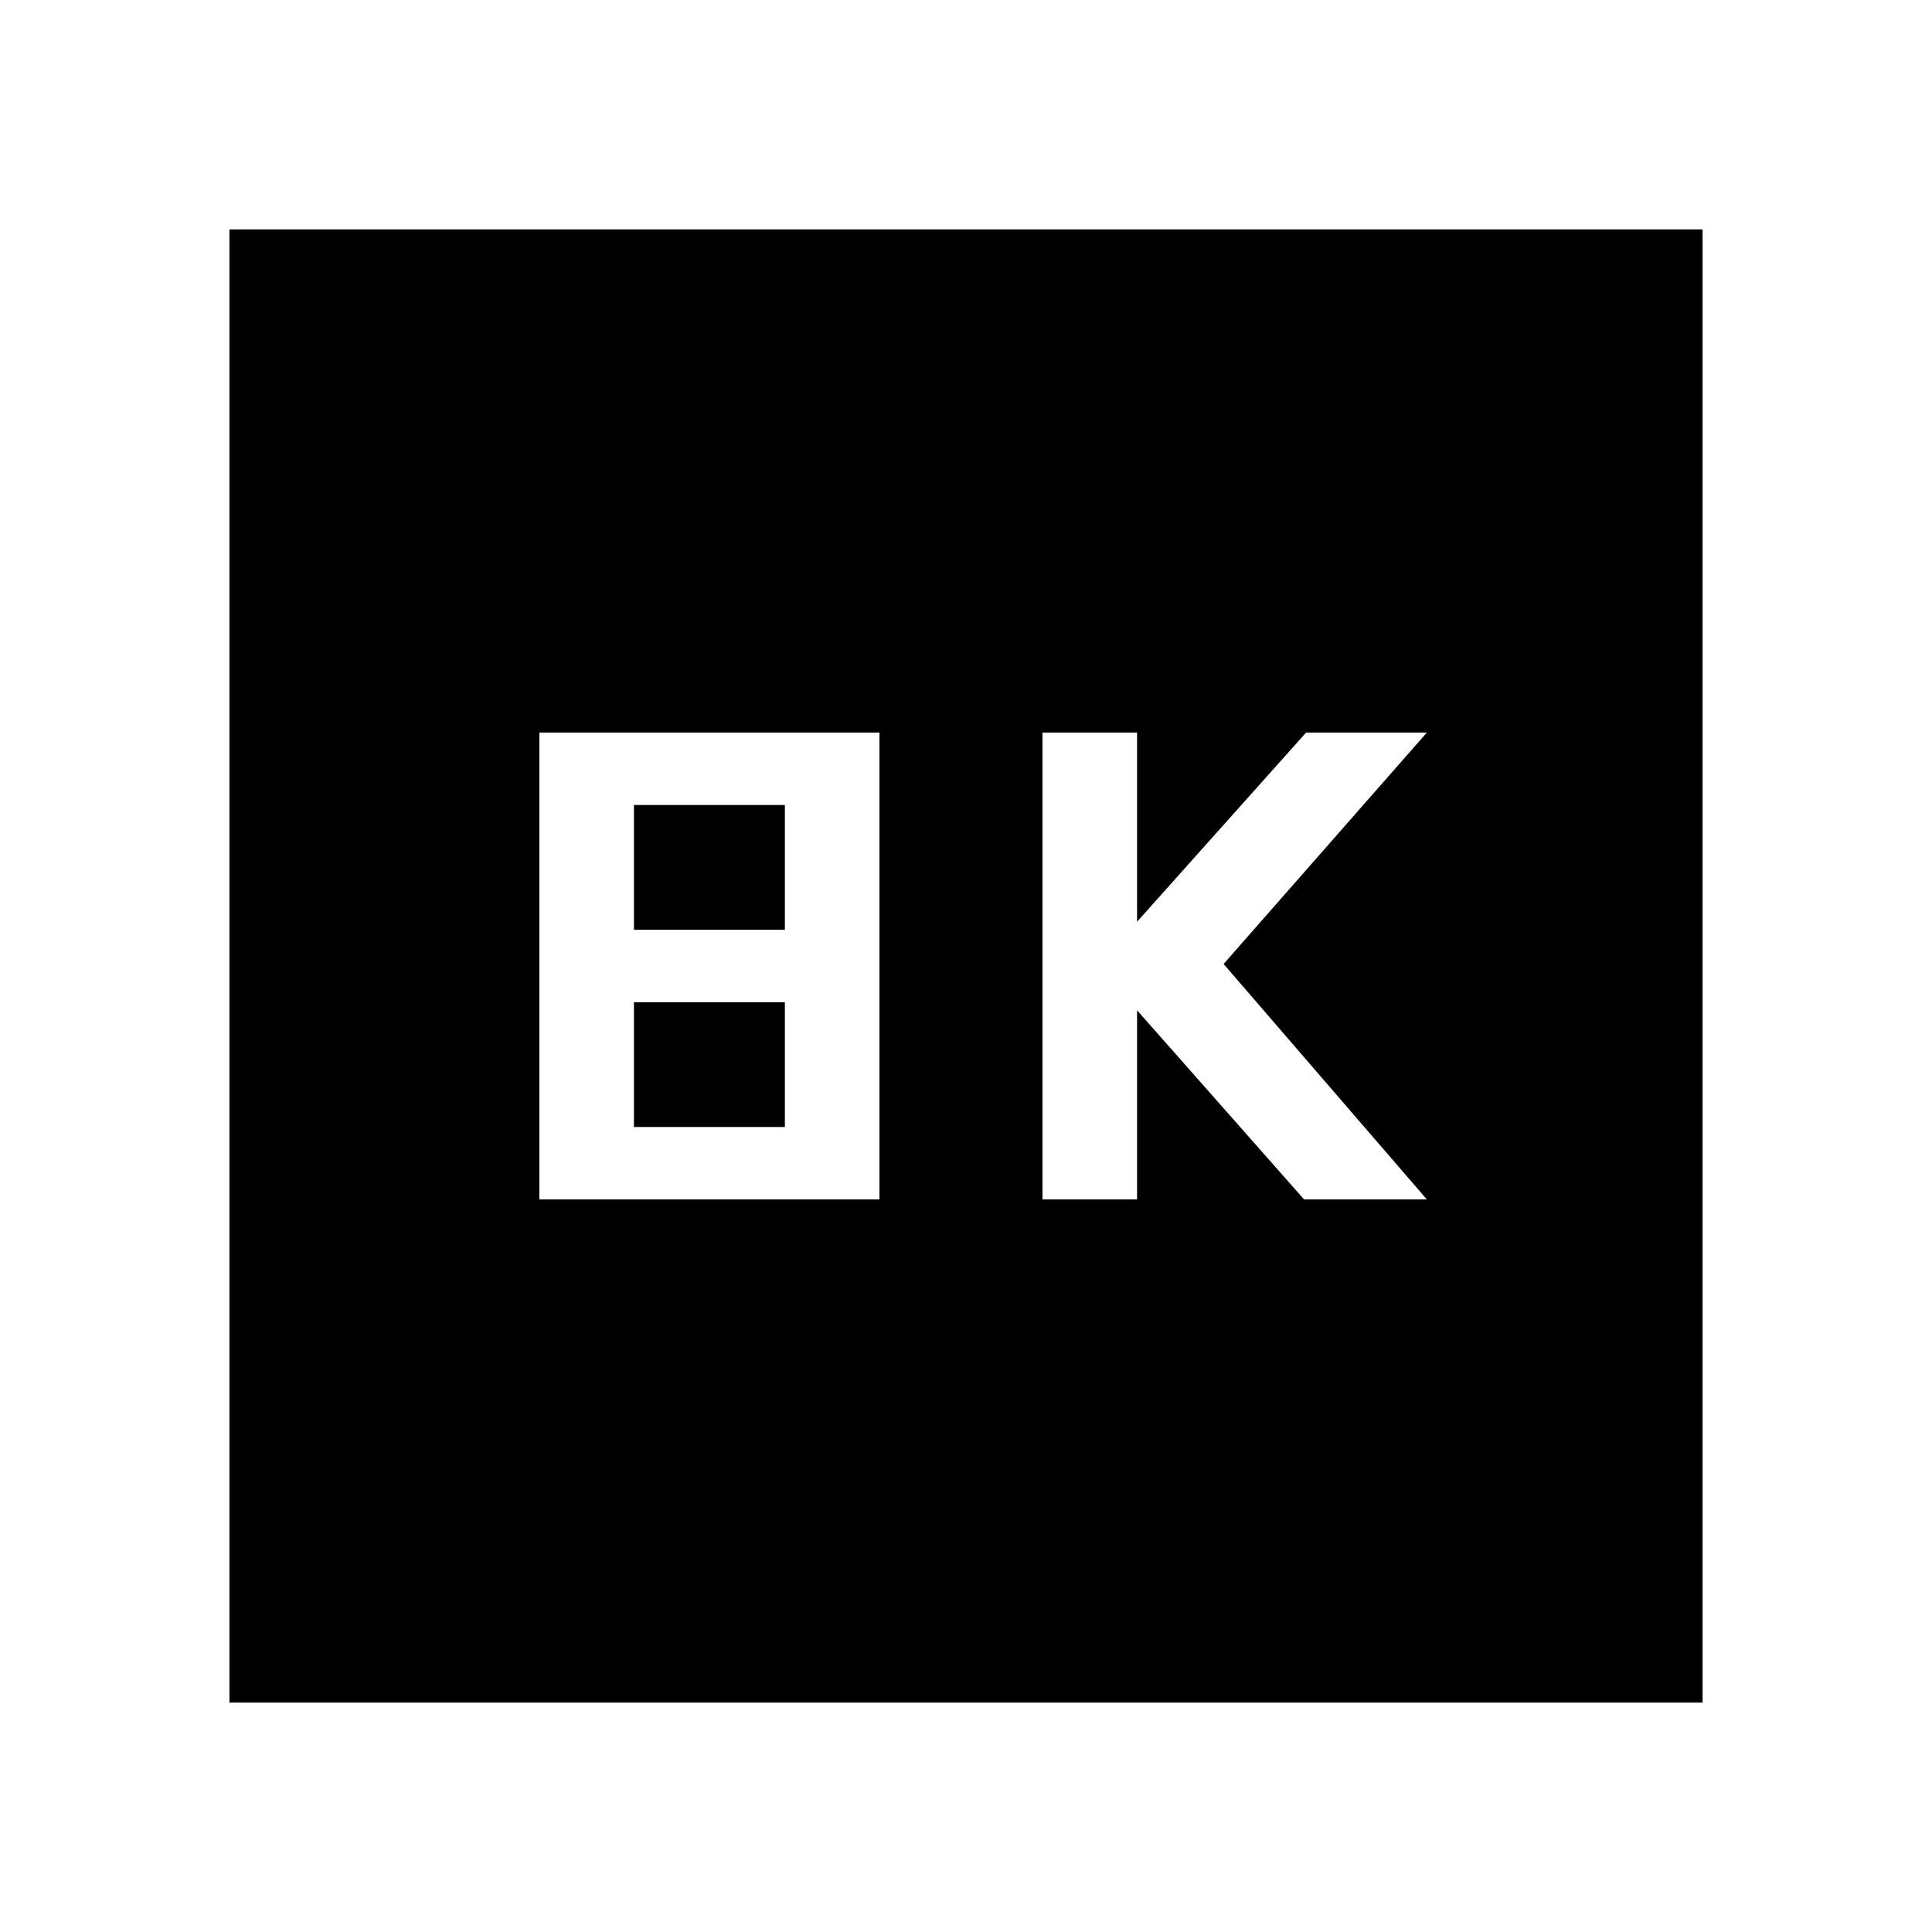 <svg xmlns="http://www.w3.org/2000/svg" height="24" width="24"><path d="M12.95 14.9H14.125V12.55L16.2 14.9H17.725L15.2 11.975L17.725 9.1H16.225L14.125 11.45V9.1H12.95ZM6.7 14.9H10.925V9.1H6.7ZM7.875 11.55V10H9.75V11.55ZM7.875 14V12.45H9.75V14ZM2.85 21.15V2.85H21.15V21.15Z"/></svg>